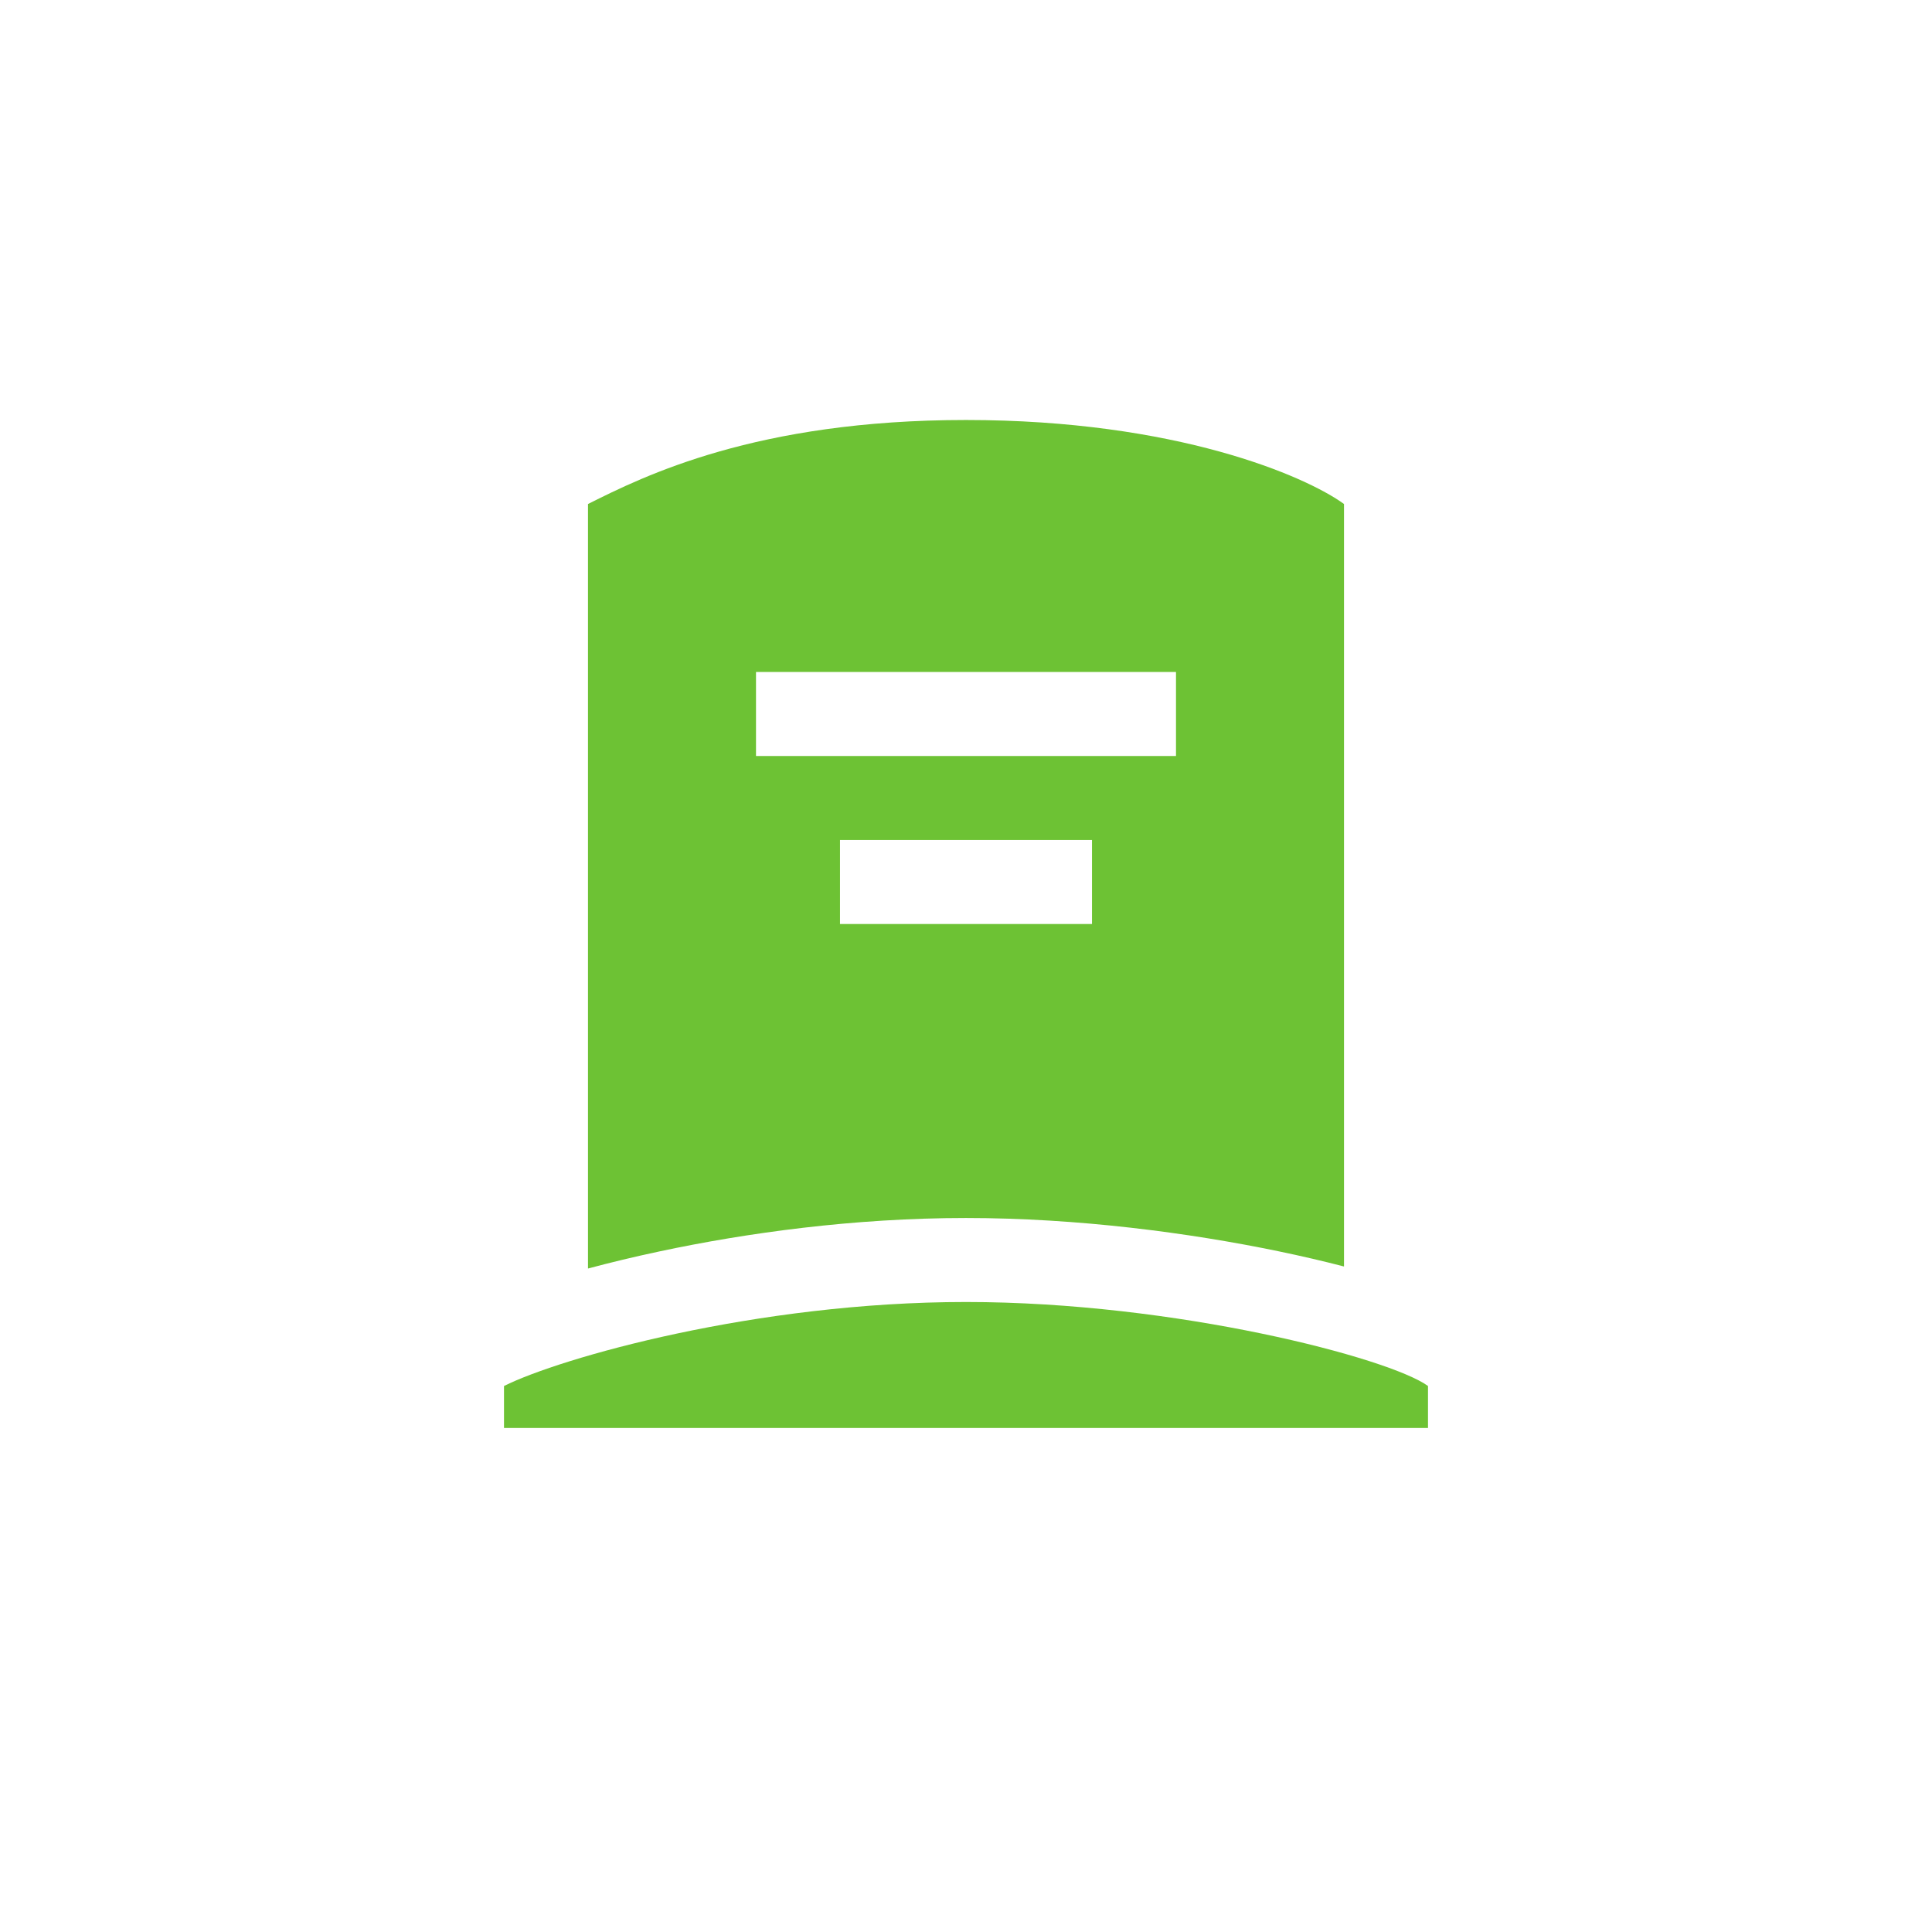 <svg width="92" height="92" viewBox="0 0 92 92" fill="none" xmlns="http://www.w3.org/2000/svg">
<g filter="url(#filter0_d_2192_1147)">
<path d="M46 84C66.987 84 84 66.987 84 46C84 25.013 66.987 8 46 8C25.013 8 8 25.013 8 46C8 66.987 25.013 84 46 84Z" fill="white"/>
</g>
<path fill-rule="evenodd" clip-rule="evenodd" d="M28 24C30.667 22.667 36 20 46 20C56 20 62.167 22.667 64 24V60.309C63.033 60.058 61.984 59.813 60.874 59.583C56.646 58.707 51.327 58 46 58C40.663 58 35.546 58.709 31.418 59.588C30.212 59.844 29.064 60.121 28 60.406V24ZM56 36V32H36V36H56ZM52 40V44H40V40H52ZM46 62C36 62 26.667 64.667 24 66V68H68V66C66.167 64.667 56 62 46 62Z" fill="#6DC234"/>
<defs>
<filter id="filter0_d_2192_1147" x="1" y="1" width="90" height="90" filterUnits="userSpaceOnUse" color-interpolation-filters="sRGB">
<feFlood flood-opacity="0" result="BackgroundImageFix"/>
<feColorMatrix in="SourceAlpha" type="matrix" values="0 0 0 0 0 0 0 0 0 0 0 0 0 0 0 0 0 0 127 0" result="hardAlpha"/>
<feOffset/>
<feGaussianBlur stdDeviation="3.5"/>
<feColorMatrix type="matrix" values="0 0 0 0 0 0 0 0 0 0 0 0 0 0 0 0 0 0 0.15 0"/>
<feBlend mode="normal" in2="BackgroundImageFix" result="effect1_dropShadow_2192_1147"/>
<feBlend mode="normal" in="SourceGraphic" in2="effect1_dropShadow_2192_1147" result="shape"/>
</filter>
</defs>
</svg>
